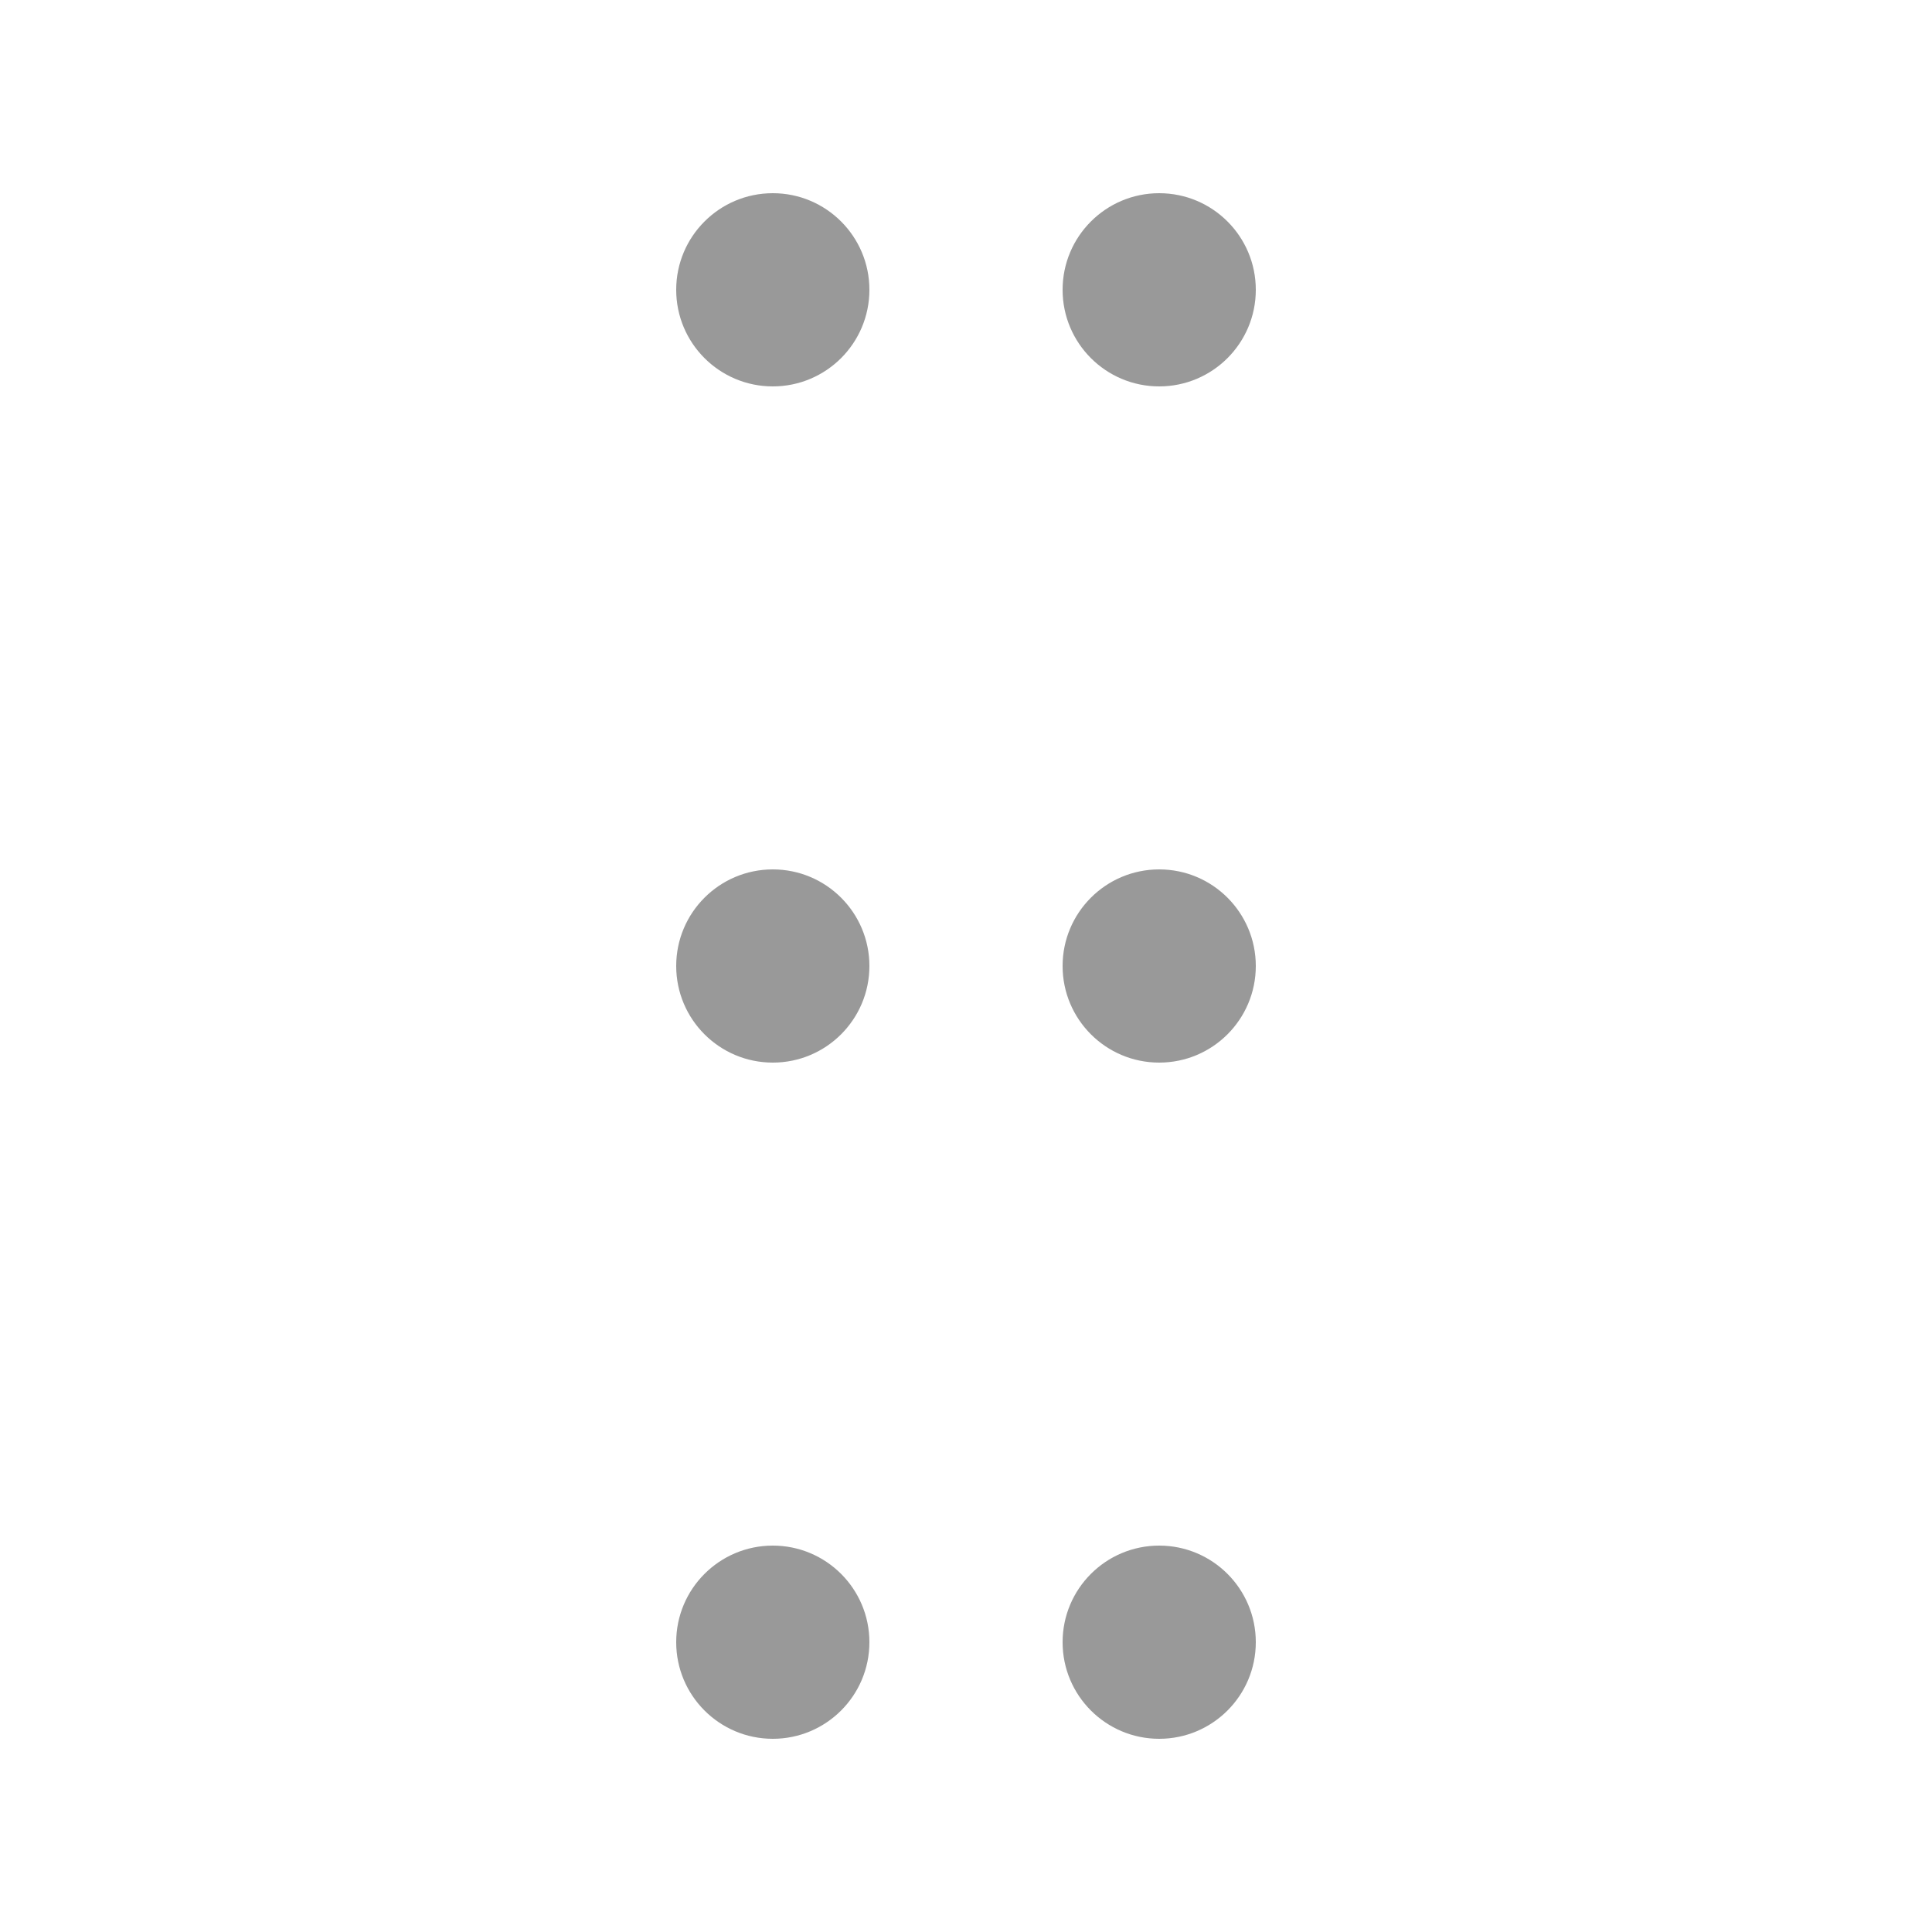 <svg xmlns="http://www.w3.org/2000/svg" width="120" height="120" viewBox="0 0 120 120">
    <g fill="none" fill-rule="evenodd">
        <path d="M0 0H120V120H0z"/>
        <g fill="#999" transform="translate(42 12)">
            <circle cx="6" cy="6" r="6"/>
            <circle cx="30" cy="6" r="6"/>
            <circle cx="6" cy="48" r="6"/>
            <circle cx="30" cy="48" r="6"/>
            <circle cx="6" cy="90" r="6"/>
            <circle cx="30" cy="90" r="6"/>
        </g>
    </g>
</svg>
